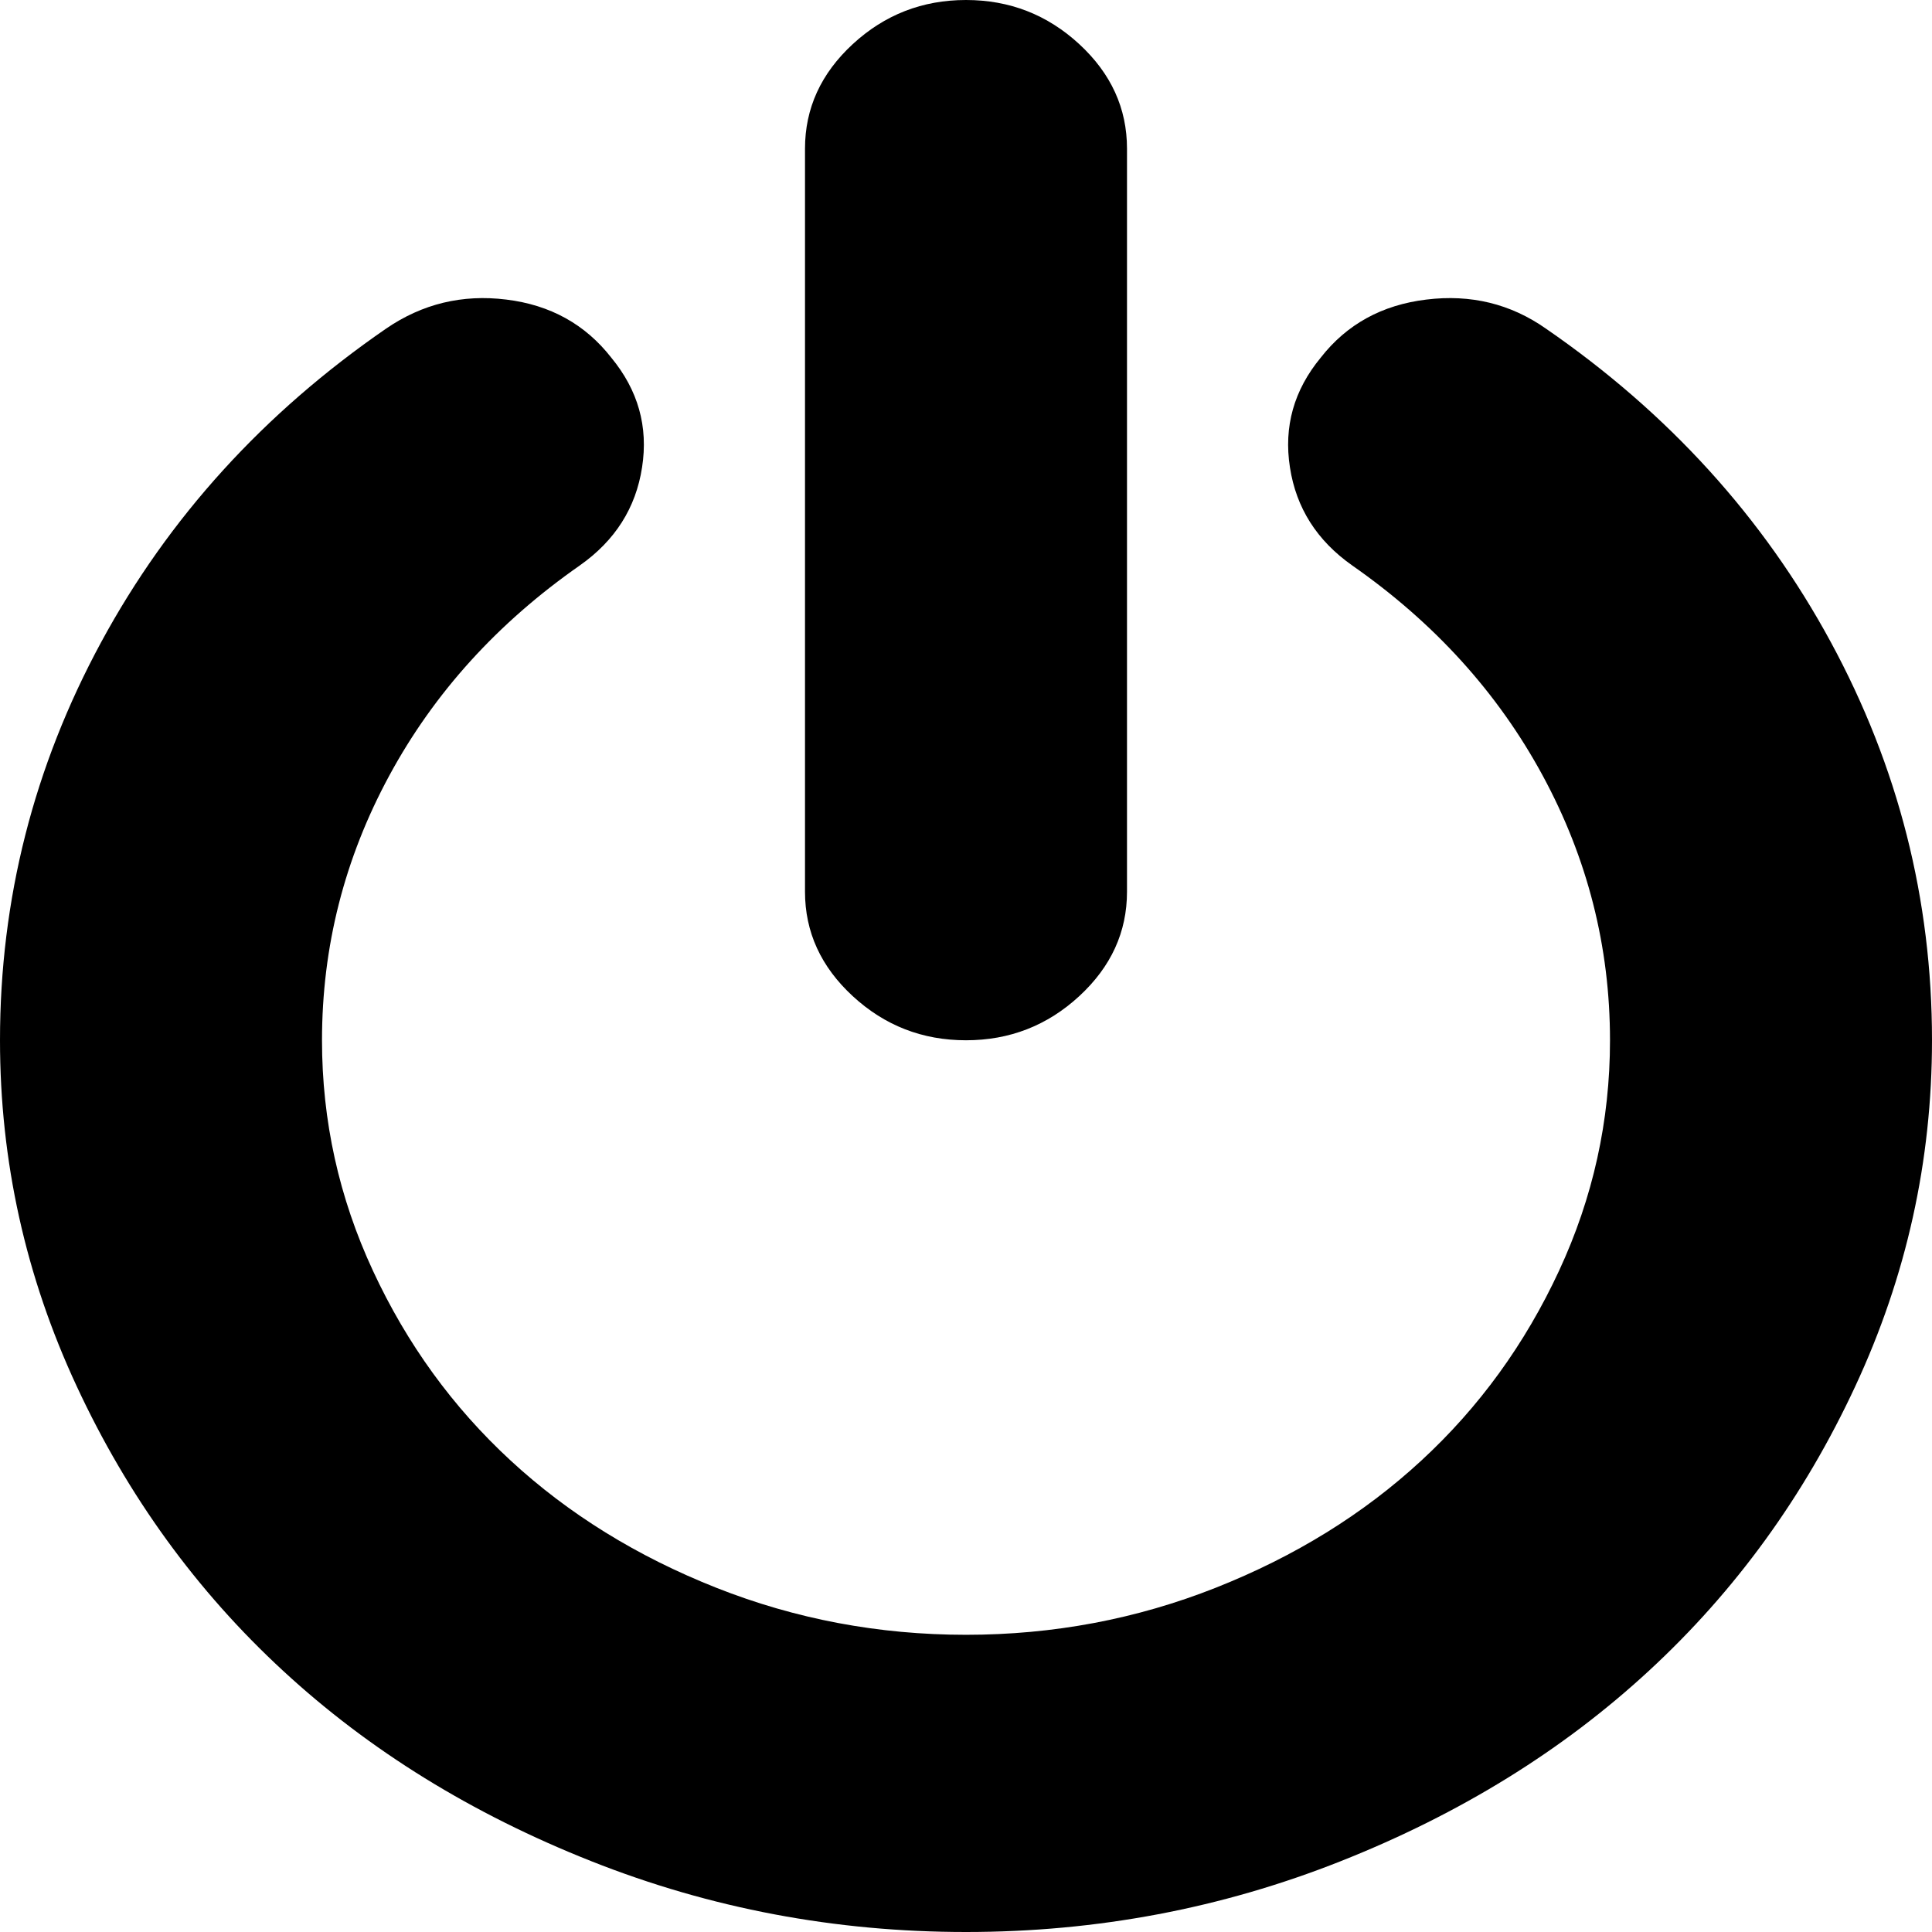 ﻿<?xml version="1.0" encoding="utf-8"?>
<svg version="1.1" xmlns:xlink="http://www.w3.org/1999/xlink" width="18px" height="18px" xmlns="http://www.w3.org/2000/svg">
  <g transform="matrix(1 0 0 1 -1895 -16 )">
    <path d="M 17.057 5.982  C 17.686 7.143  18 8.38  18 9.692  C 18 10.817  17.762 11.892  17.285 12.916  C 16.809 13.94  16.168 14.823  15.363 15.566  C 14.559 16.309  13.602 16.9  12.492 17.34  C 11.383 17.78  10.219 18  9 18  C 7.781 18  6.617 17.78  5.508 17.34  C 4.398 16.9  3.441 16.309  2.637 15.566  C 1.832 14.823  1.191 13.94  0.715 12.916  C 0.238 11.892  0 10.817  0 9.692  C 0 8.38  0.314 7.143  0.943 5.982  C 1.572 4.821  2.457 3.847  3.598 3.061  C 3.934 2.831  4.307 2.74  4.717 2.791  C 5.127 2.841  5.453 3.022  5.695 3.332  C 5.945 3.635  6.041 3.975  5.982 4.354  C 5.924 4.733  5.73 5.037  5.402 5.268  C 4.637 5.802  4.045 6.454  3.627 7.226  C 3.209 7.998  3 8.82  3 9.692  C 3 10.442  3.158 11.158  3.475 11.84  C 3.791 12.521  4.219 13.111  4.758 13.608  C 5.297 14.106  5.936 14.501  6.674 14.793  C 7.412 15.085  8.188 15.231  9 15.231  C 9.812 15.231  10.588 15.085  11.326 14.793  C 12.064 14.501  12.703 14.106  13.242 13.608  C 13.781 13.111  14.209 12.521  14.525 11.84  C 14.842 11.158  15 10.442  15 9.692  C 15 8.82  14.791 7.998  14.373 7.226  C 13.955 6.454  13.363 5.802  12.598 5.268  C 12.27 5.037  12.076 4.733  12.018 4.354  C 11.959 3.975  12.055 3.635  12.305 3.332  C 12.547 3.022  12.875 2.841  13.289 2.791  C 13.703 2.74  14.074 2.831  14.402 3.061  C 15.543 3.847  16.428 4.821  17.057 5.982  Z M 10.055 0.411  C 10.352 0.685  10.5 1.01  10.5 1.385  L 10.5 8.308  C 10.5 8.683  10.352 9.007  10.055 9.281  C 9.758 9.555  9.406 9.692  9 9.692  C 8.594 9.692  8.242 9.555  7.945 9.281  C 7.648 9.007  7.5 8.683  7.5 8.308  L 7.5 1.385  C 7.5 1.01  7.648 0.685  7.945 0.411  C 8.242 0.137  8.594 0  9 0  C 9.406 0  9.758 0.137  10.055 0.411  Z " fill-rule="nonzero" fill="#000000" stroke="none" transform="matrix(1 0 0 1 1895 16 )" />
  </g>
</svg>